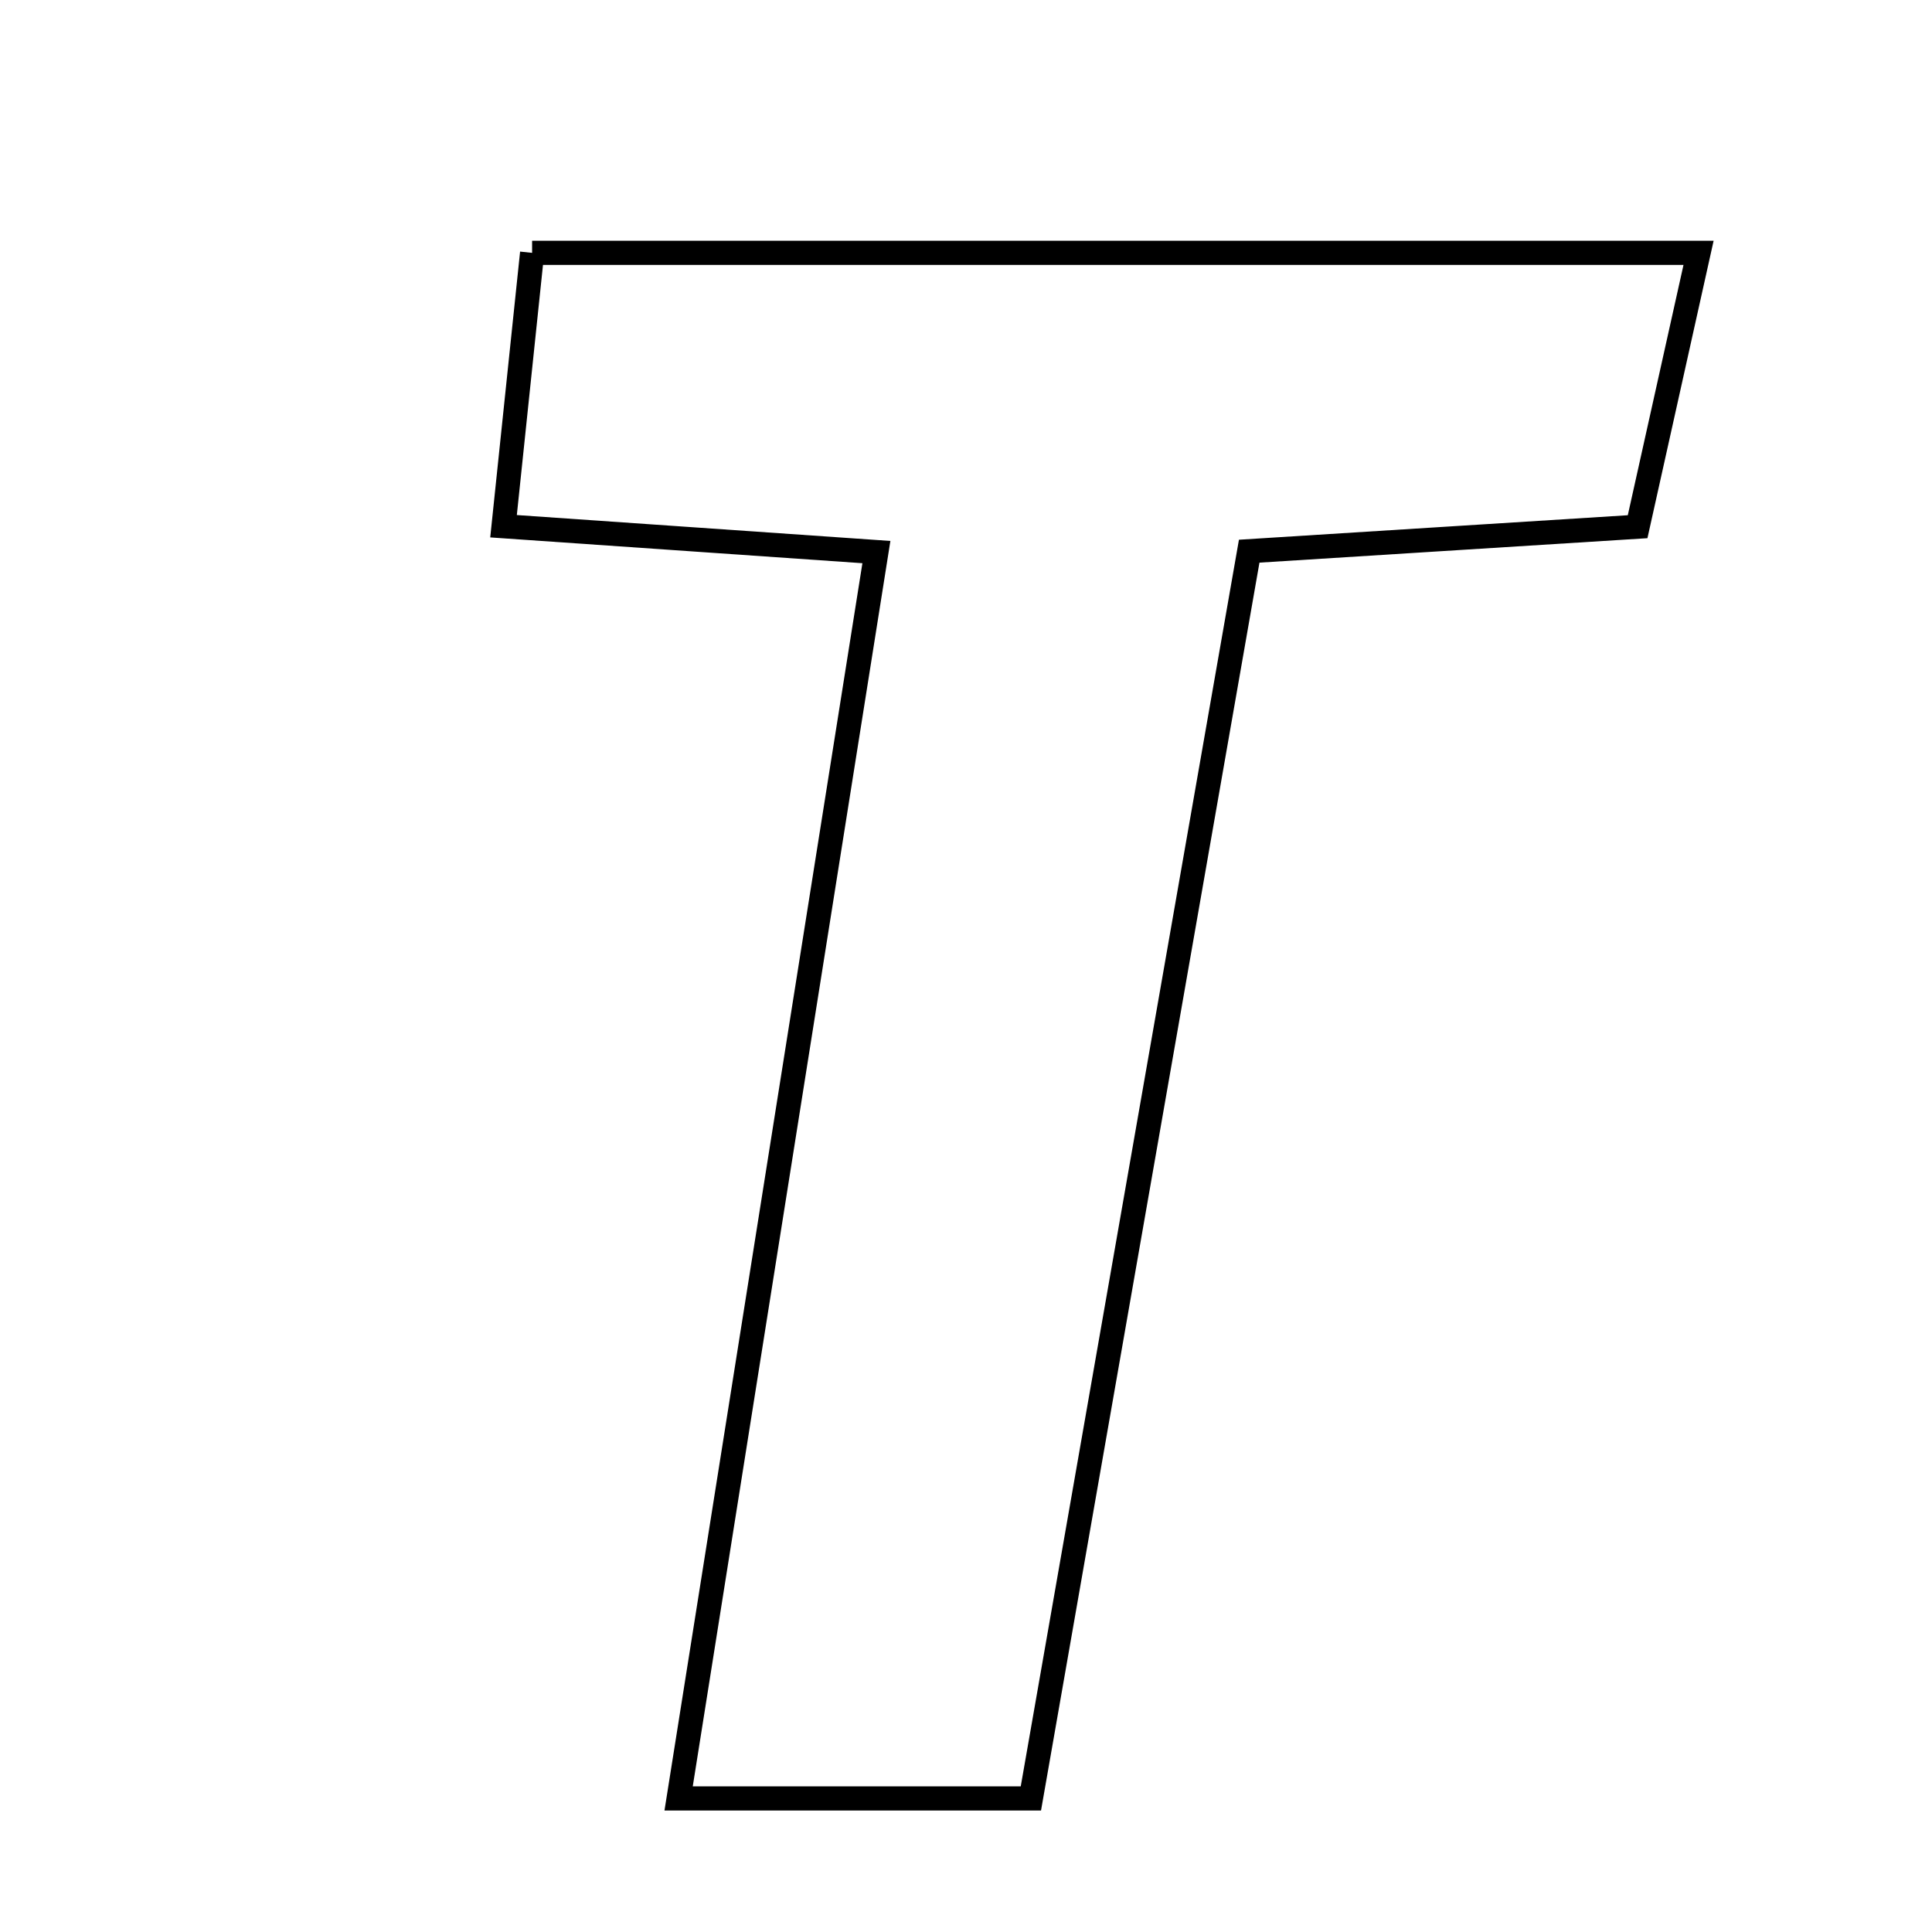<svg xmlns="http://www.w3.org/2000/svg" viewBox="0.0 0.0 24.0 24.0" height="200px" width="200px"><path fill="none" stroke="black" stroke-width=".3" stroke-opacity="1.0"  filling="0" d="M6.61 3.141 C11.543 3.141 16.218 3.141 21.1 3.141 C20.829 4.356 20.6 5.384 20.343 6.543 C18.736 6.644 17.21 6.74 15.518 6.847 C14.597 12.107 13.708 17.189 12.806 22.341 C11.344 22.341 10.091 22.341 8.43 22.341 C9.245 17.204 10.047 12.152 10.887 6.858 C9.321 6.749 7.982 6.657 6.255 6.537 C6.373 5.405 6.486 4.321 6.61 3.141"></path></svg>